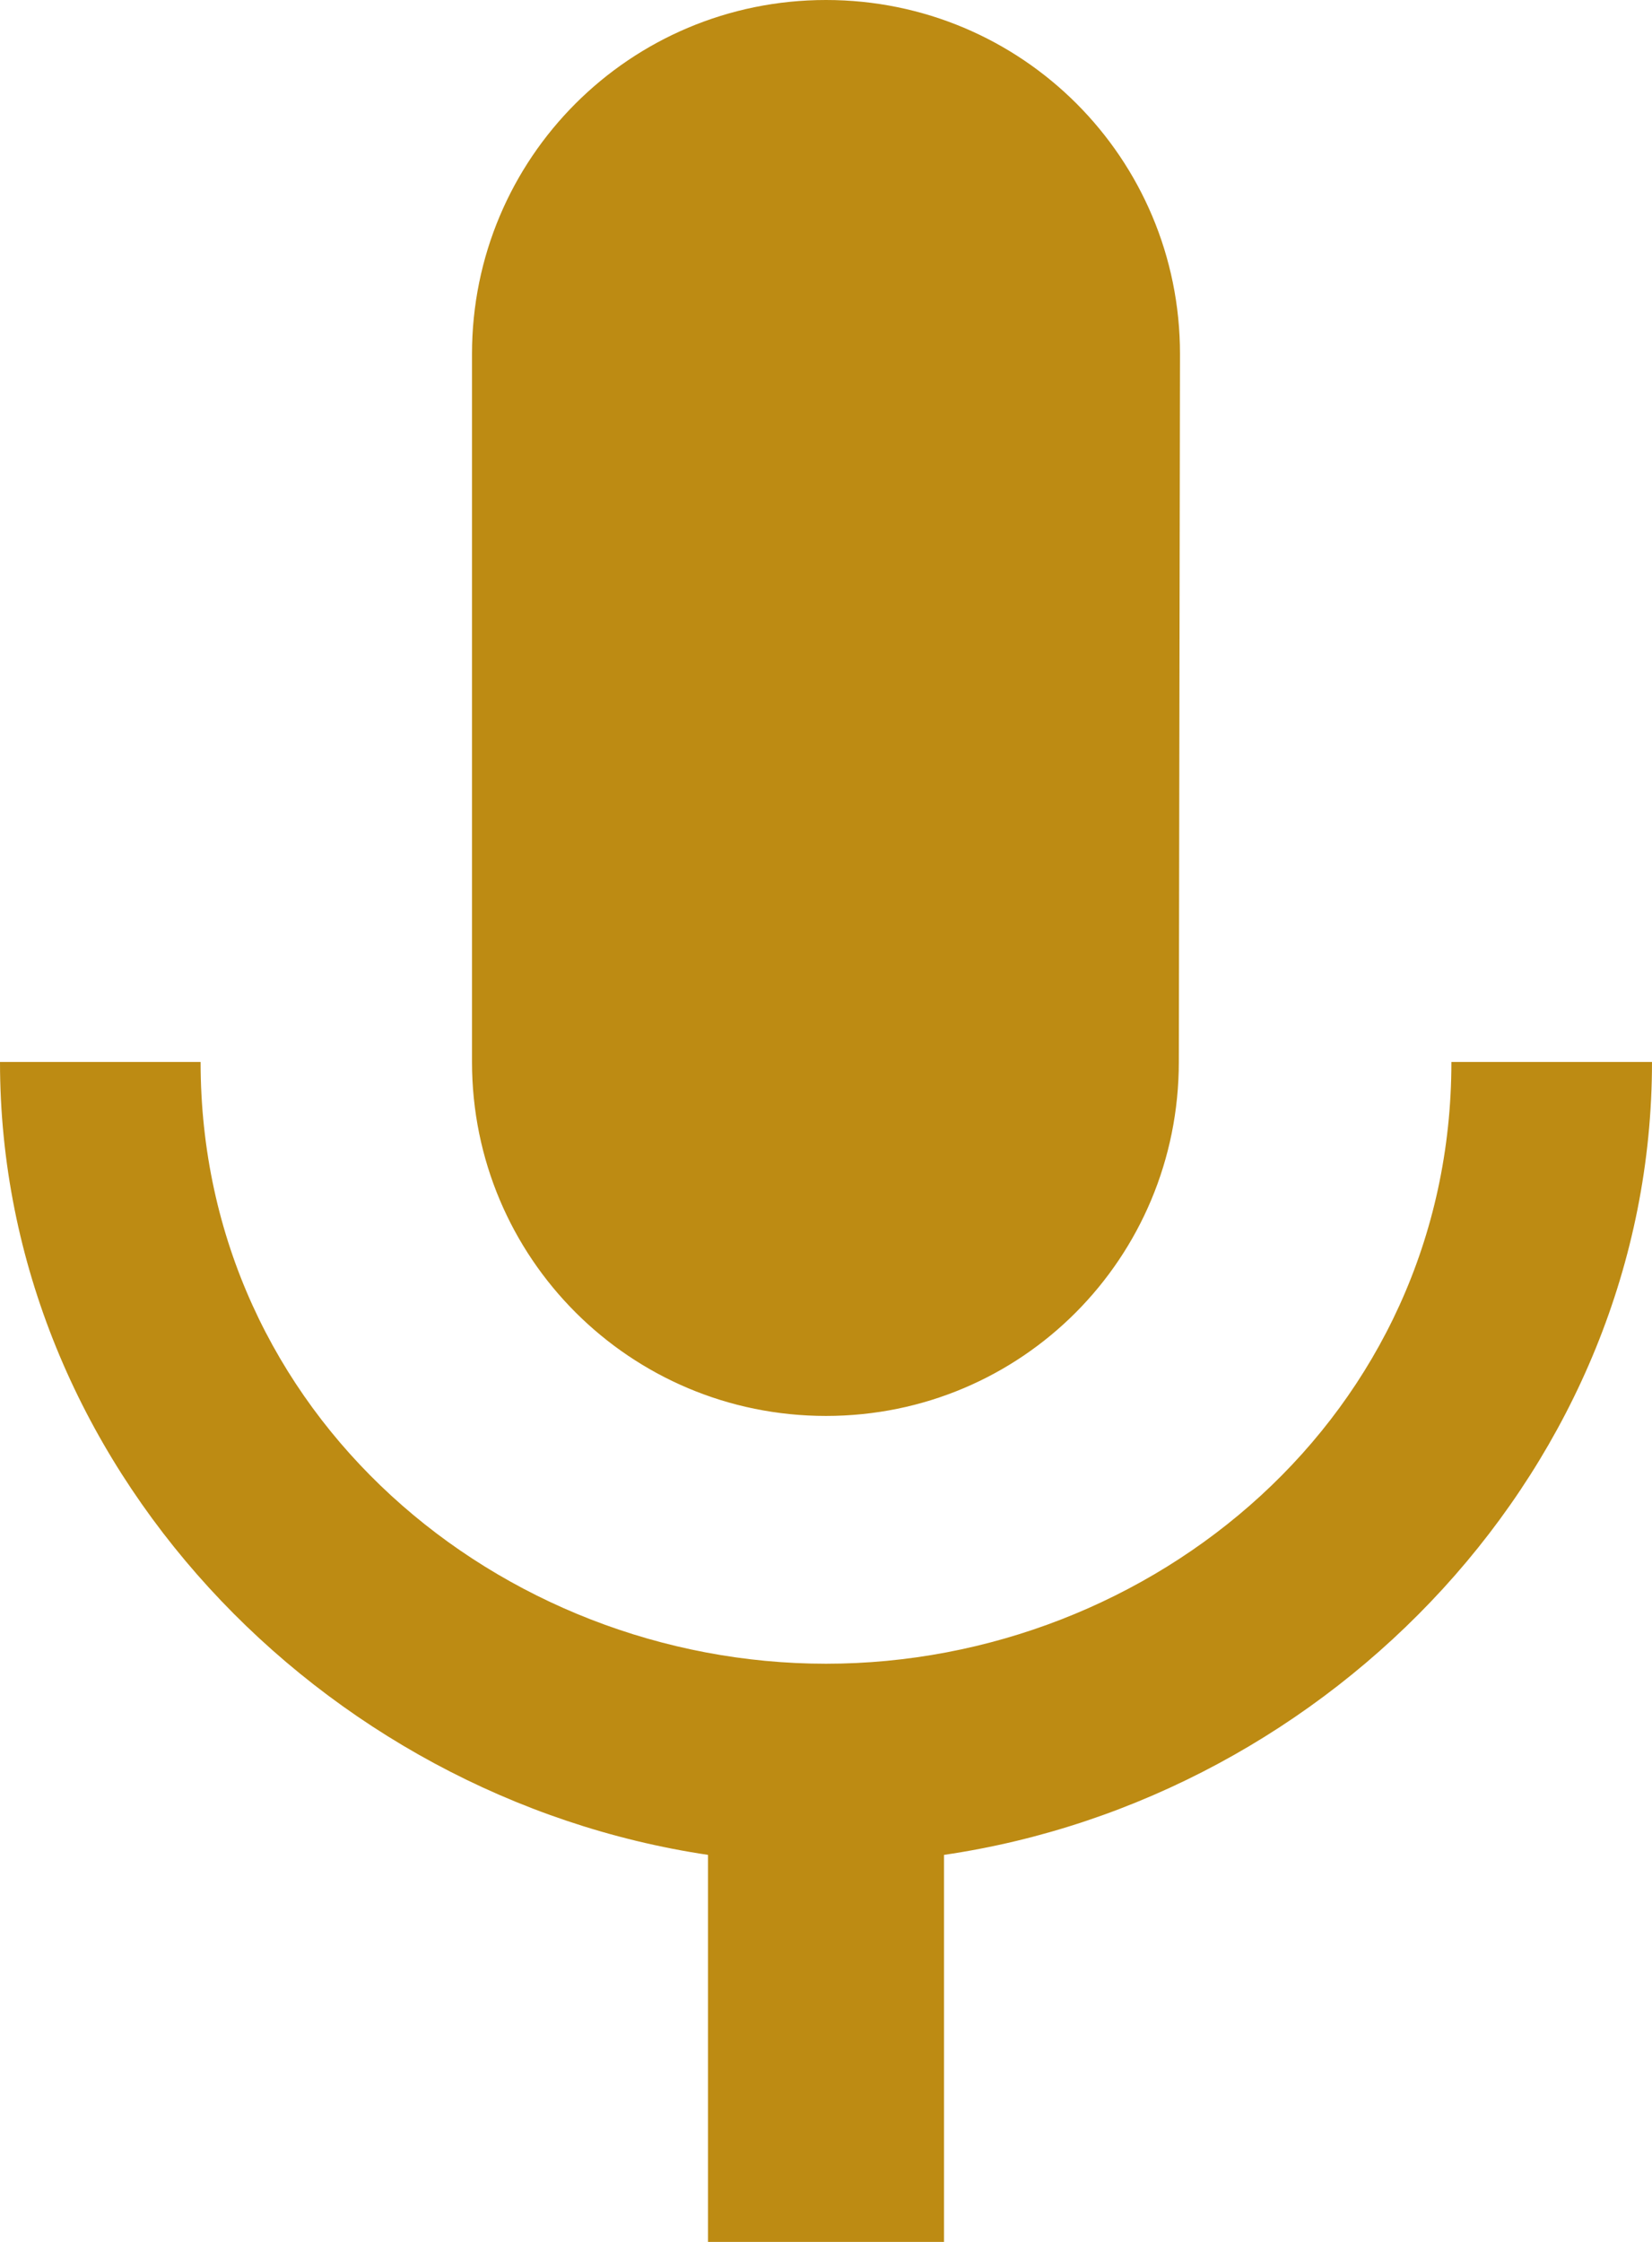 <svg width="14" height="19" viewBox="0 0 14 19" fill="none" xmlns="http://www.w3.org/2000/svg">
<path d="M7 12C8.66 12 9.99 10.66 9.99 9L10 3C10 1.34 8.66 0 7 0C5.34 0 4 1.34 4 3V9C4 10.66 5.34 12 7 12ZM12.3 9C12.3 12 9.76 14.1 7 14.1C4.24 14.1 1.7 12 1.7 9H0C0 12.41 2.72 15.23 6 15.72V19H8V15.72C11.28 15.24 14 12.42 14 9H12.3Z" fill="#BD8B13"/>
</svg>

